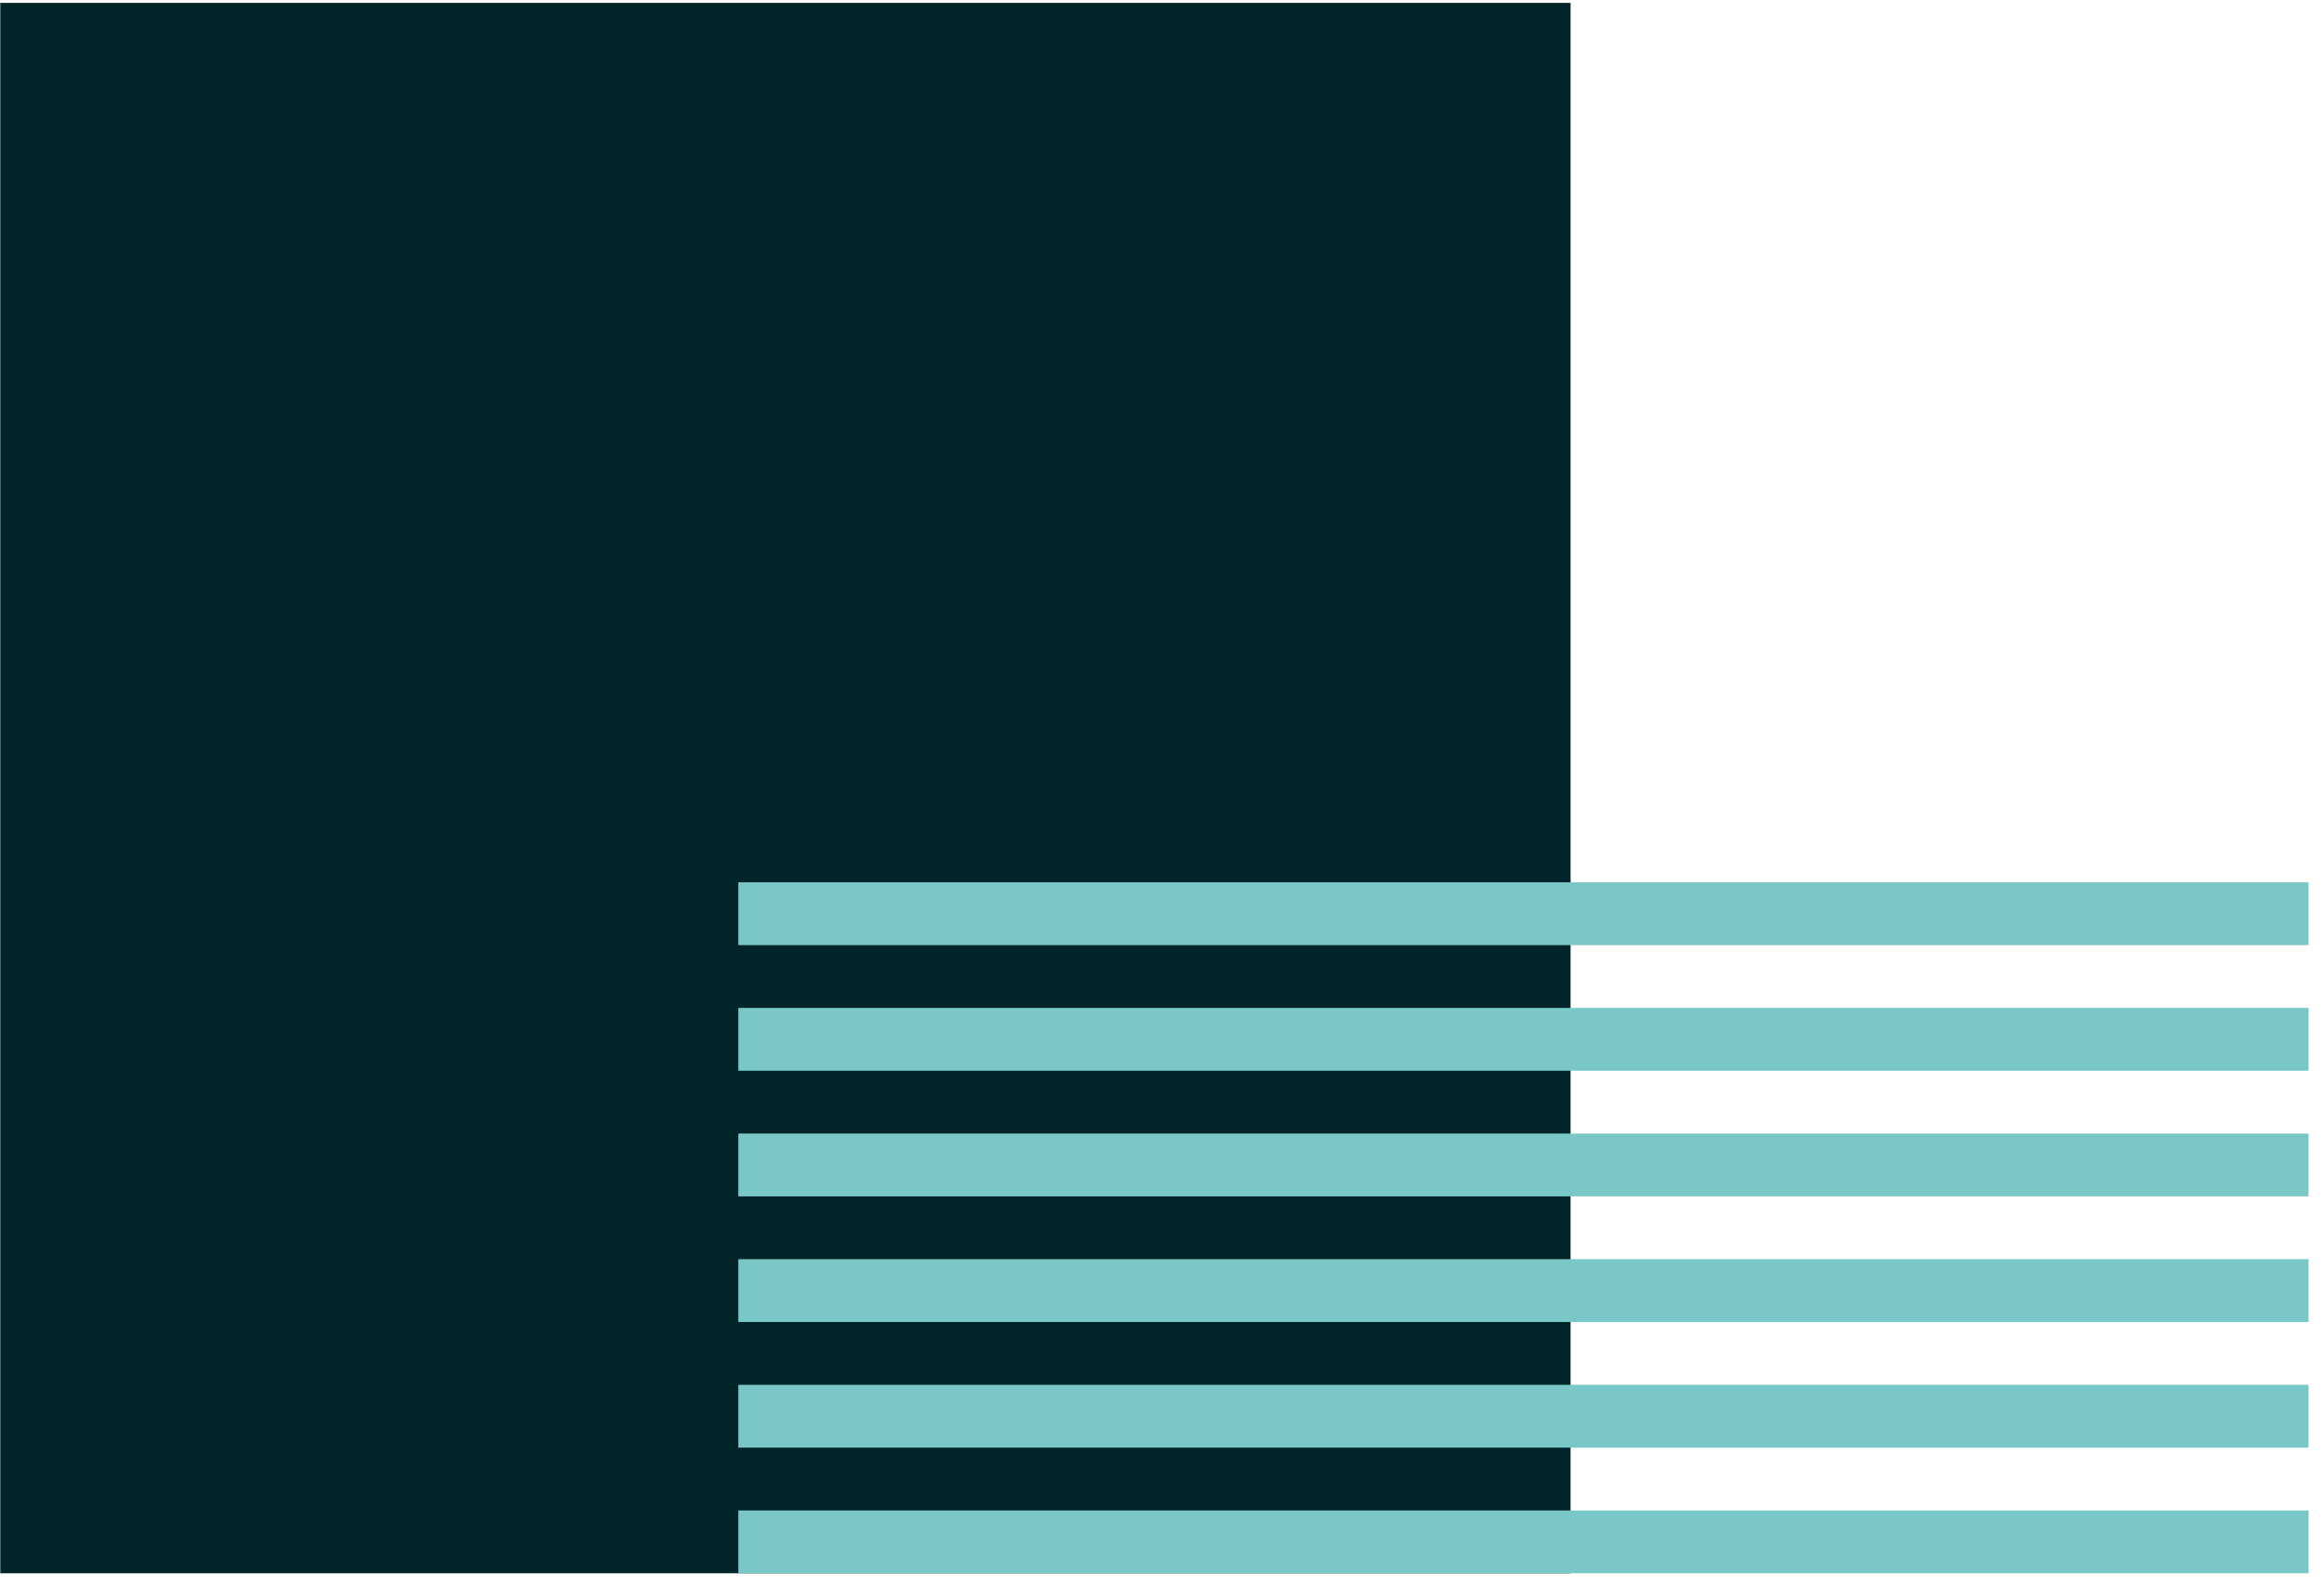 <svg width="148" height="101" fill="none" xmlns="http://www.w3.org/2000/svg"><path fill="#002529" d="M.018 100.184h100v-100h-100z"/><path fill-rule="evenodd" clip-rule="evenodd" d="M47.018 56.184h100v4h-100v-4Zm0 8h100v4h-100v-4Zm100 8h-100v4h100v-4Zm-100 8h100v4h-100v-4Zm100 8h-100v4h100v-4Zm-100 8h100v4h-100v-4Z" fill="#79C8C7"/></svg>